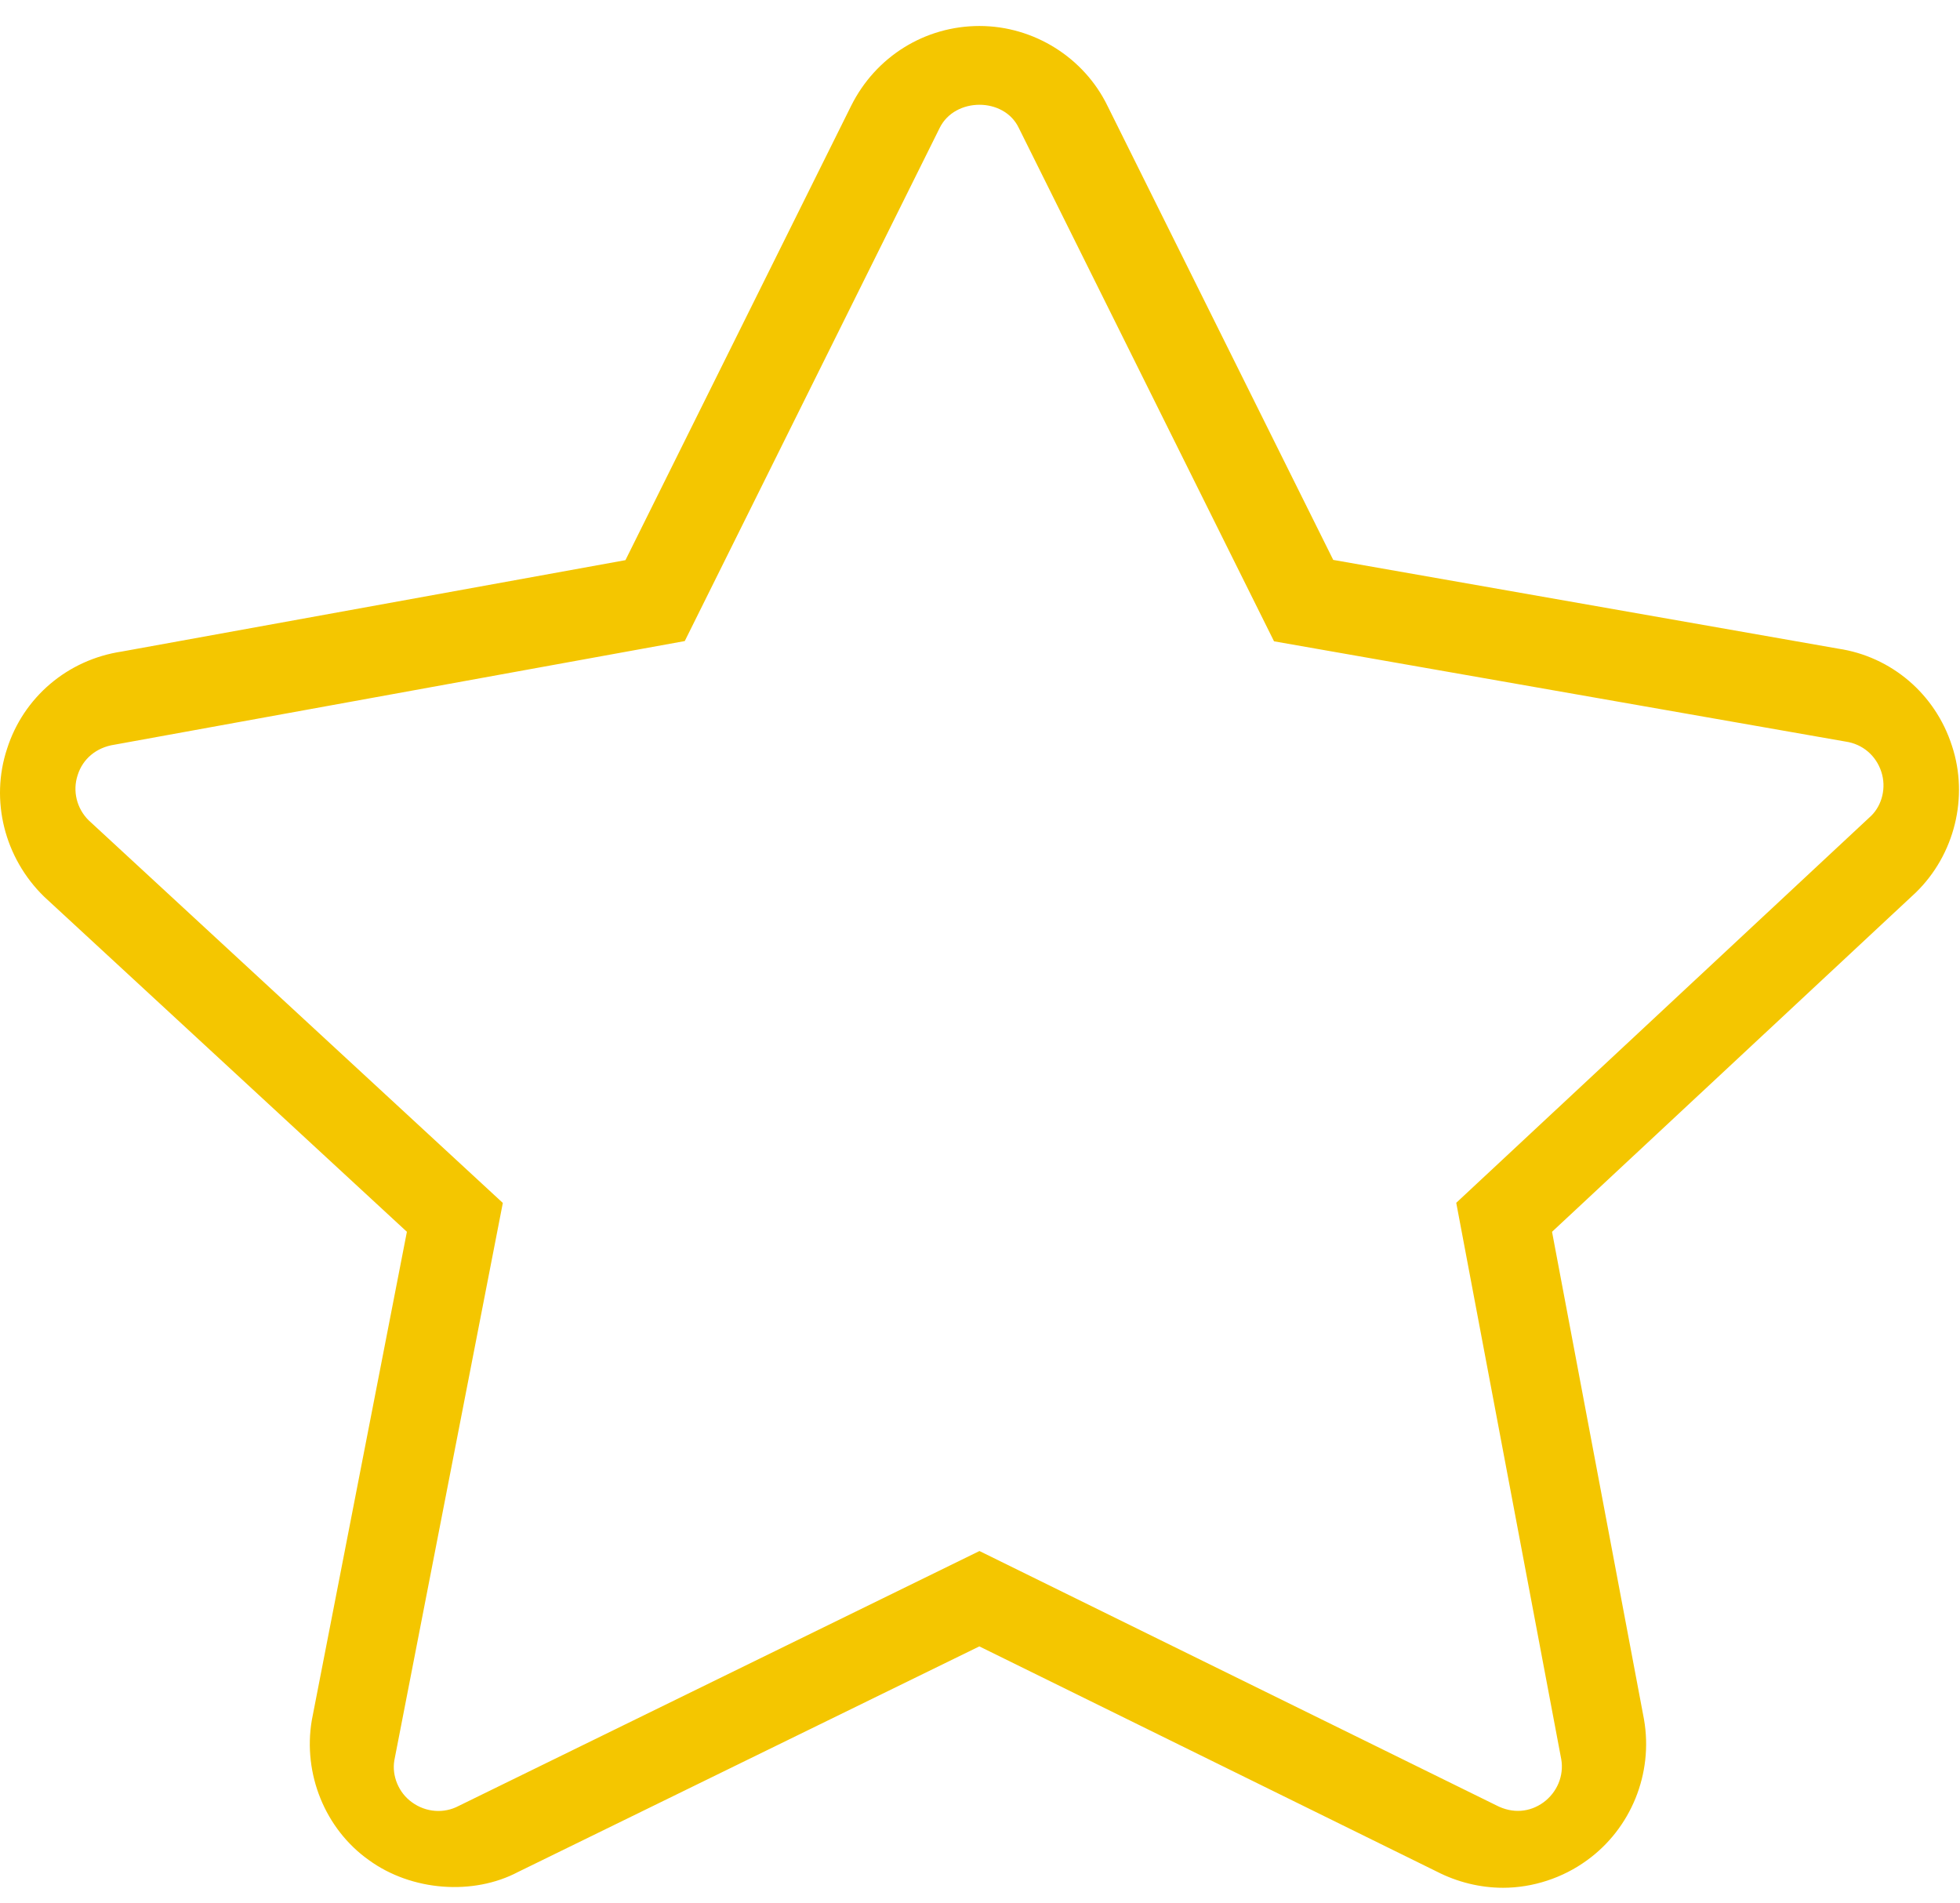 <?xml version="1.0" standalone="no"?><!DOCTYPE svg PUBLIC "-//W3C//DTD SVG 1.1//EN" "http://www.w3.org/Graphics/SVG/1.1/DTD/svg11.dtd"><svg width="131.875" height="128" viewBox="0 0 131.875 128" version="1.1" xmlns="http://www.w3.org/2000/svg" xmlns:xlink="http://www.w3.org/1999/xlink"><defs><style type="text/css"><![CDATA[
@font-face { font-family: ifont; src: url("http://at.alicdn.com/t/font_1442373896_4754455.eot?#iefix") format("embedded-opentype"), url("http://at.alicdn.com/t/font_1442373896_4754455.woff") format("woff"), url("http://at.alicdn.com/t/font_1442373896_4754455.ttf") format("truetype"), url("http://at.alicdn.com/t/font_1442373896_4754455.svg#ifont") format("svg"); }

]]></style></defs><g class="transform-group"><g transform="scale(0.125, 0.125)"><path d="M1050.708 401.504c-8.973-28.054-32.711-48.156-61.312-52.408L717.63 301.341 596.216 57.159C583.537 30.919 556.414 13.988 527.213 13.988c-29.345 0-55.857 16.458-69.076 42.969L336.657 301.475l-271.023 49.172c-29.274 4.384-53.021 24.619-61.855 52.41-9.107 27.586-1.484 58.612 19.968 79.531L219.018 662.95 167.822 925.884c-4.859 28.87 7.214 58.48 30.624 75.141 23.202 16.935 56.391 19.159 80.403 6.474l248.296-121.413 246.134 121.149c11.134 5.735 23.468 8.764 35.75 8.764l0 0.004c16.054 0 32.173-5.327 45.062-14.697 23.808-17.135 35.886-46.751 30.824-75.893l-49.508-262.458 195.877-182.662C1052.122 459.986 1059.747 428.954 1050.708 401.504zM1007.183 439.071 783.845 647.355l56.529 299.498c1.519 8.807-2.219 17.818-9.648 23.239-7.214 5.195-16.436 6.234-25.518 1.446L527.211 834.764 246.866 971.965c-7.838 4.157-17.615 3.532-25.18-2.02-7.146-5.13-10.82-14.216-9.436-22.466l58.404-300.055L47.725 441.495c-6.38-6.314-8.807-15.744-5.893-24.415 2.705-8.597 9.987-14.84 19.838-16.296l306.915-55.763 137.258-276.261c8.189-16.446 34.474-16.513 42.452-0.078l137.47 276.474 307.68 53.965c9.087 1.317 16.372 7.491 19.215 16.297C1015.433 423.881 1013.081 433.311 1007.183 439.071zM527.207 825.985" fill="#f4c600"></path></g></g></svg>
